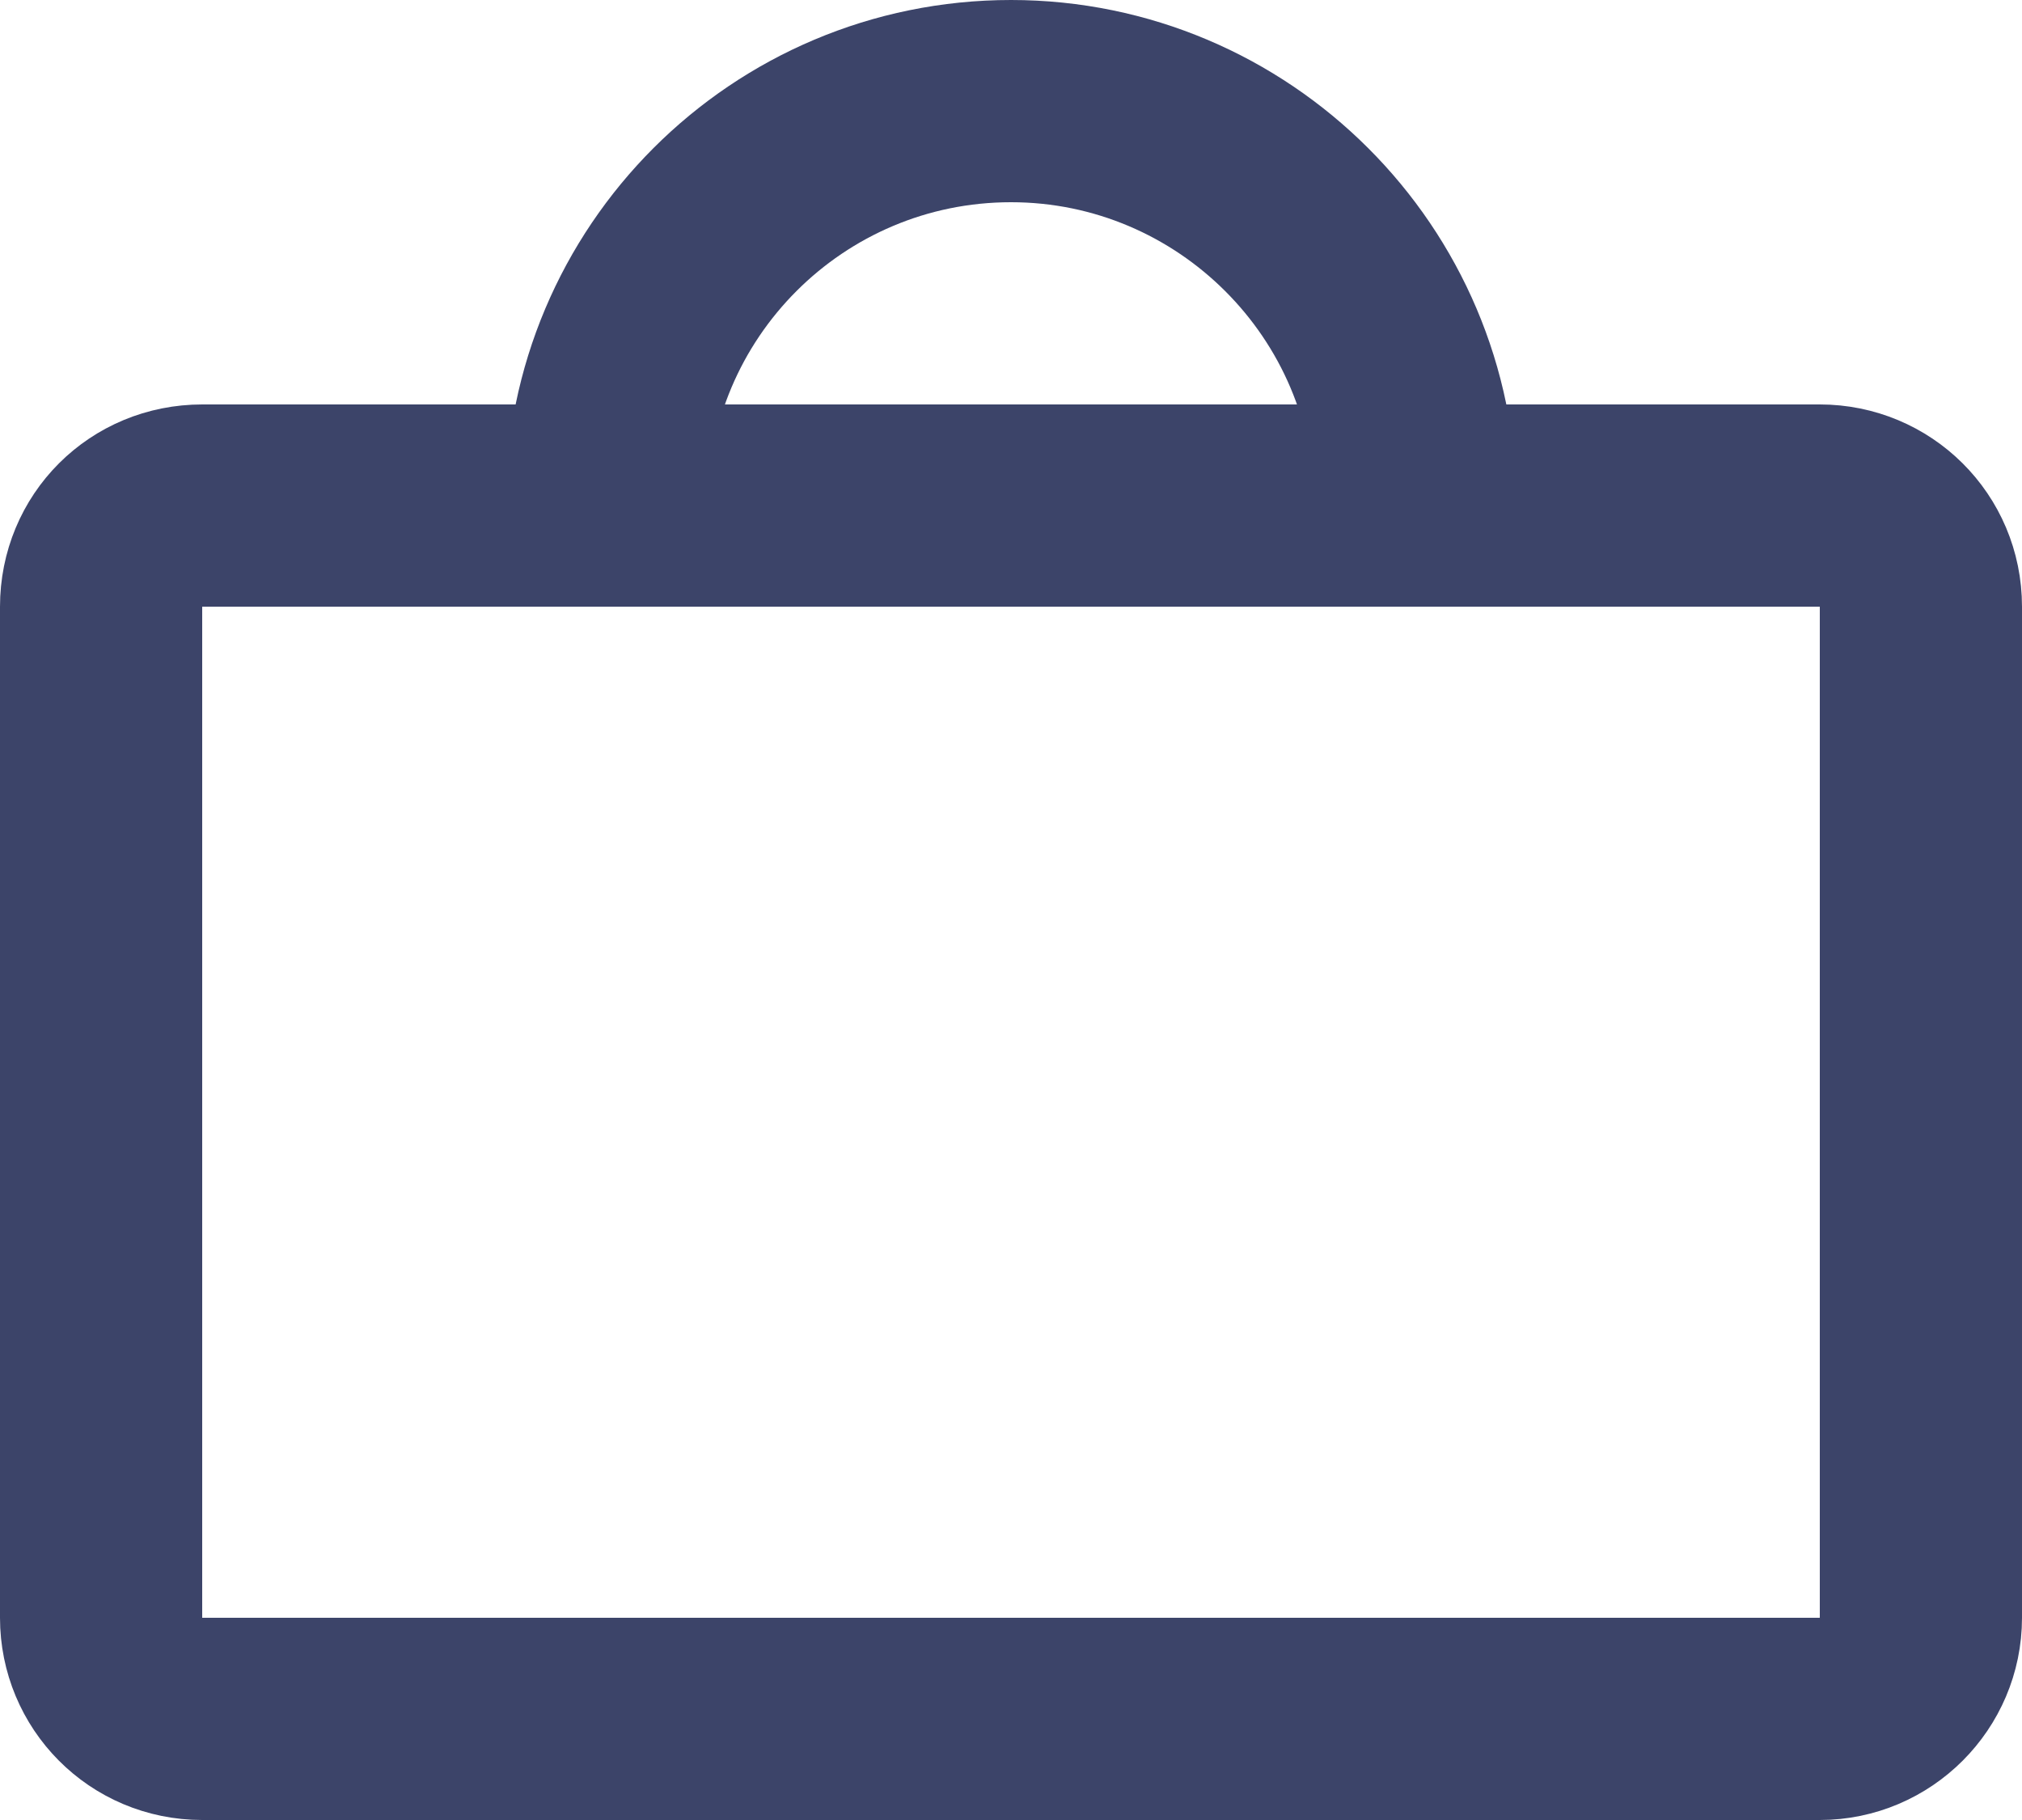 <svg width="20" height="18" viewBox="0 0 20 18" fill="none" xmlns="http://www.w3.org/2000/svg">
<g clip-path="url(#clip0_2012_3)">
<path d="M18 5C18.55 5 19 5.44 19 6V16C19 16.55 18.55 17 18 17H2C1.44 17 1 16.55 1 16V6C1 5.44 1.44 5 2 5H18Z" stroke="#3C4469" stroke-width="2" stroke-linejoin="round"/>
<path d="M6 5C6 2.79 7.79 1 10 1C12.2 1 14 2.79 14 5" stroke="#3C4469" stroke-width="2" stroke-linecap="round" stroke-linejoin="round"/>
</g>
<defs>
<clipPath id="clip0_2012_3">
<rect width="20" height="18" fill="white"/>
</clipPath>
</defs>
</svg>

